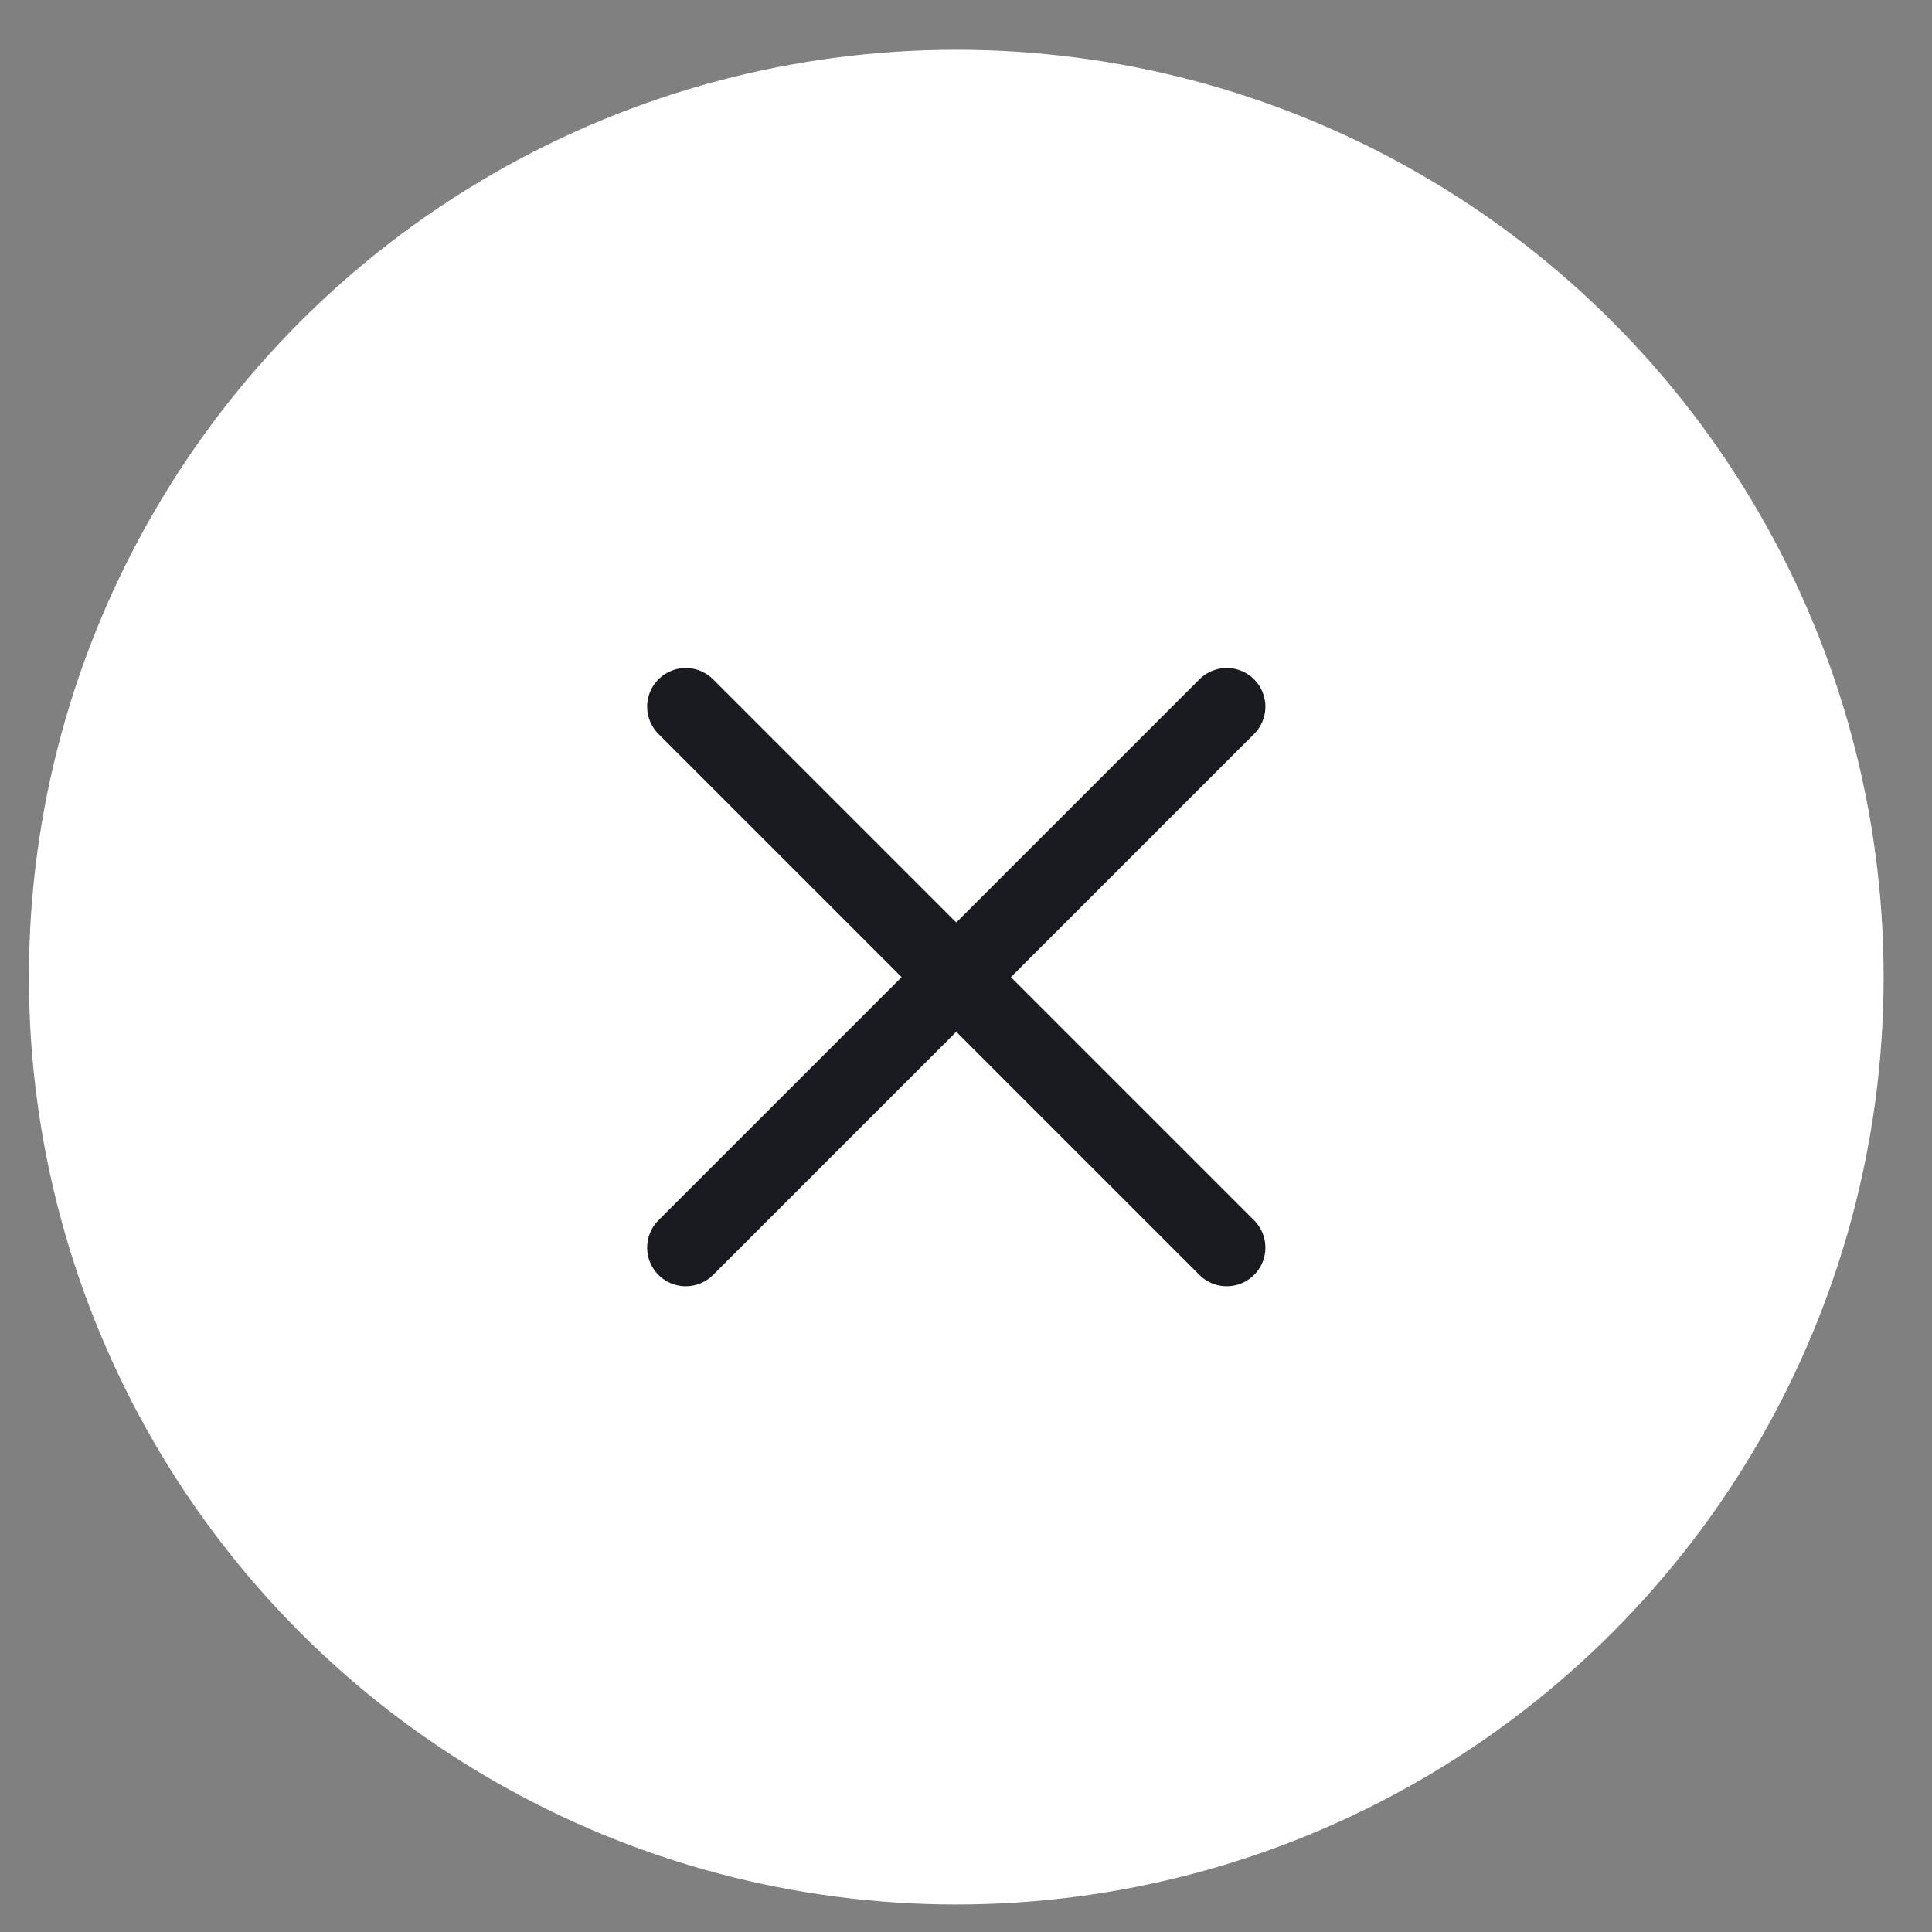 <svg width="25" height="25" viewBox="0 0 25 25" fill="none" xmlns="http://www.w3.org/2000/svg">
<rect x="0" y="0" width="25" height="25" fill="#808080" stroke="none"/>
<circle cx="12.374" cy="12.644" r="12" fill="white"/>
<path d="M15.874 9.144L8.874 16.144" stroke="#191B20" stroke-linecap="round" stroke-linejoin="round"/>
<path d="M8.874 9.144L15.874 16.144" stroke="#191B20" stroke-linecap="round" stroke-linejoin="round"/>
</svg>
